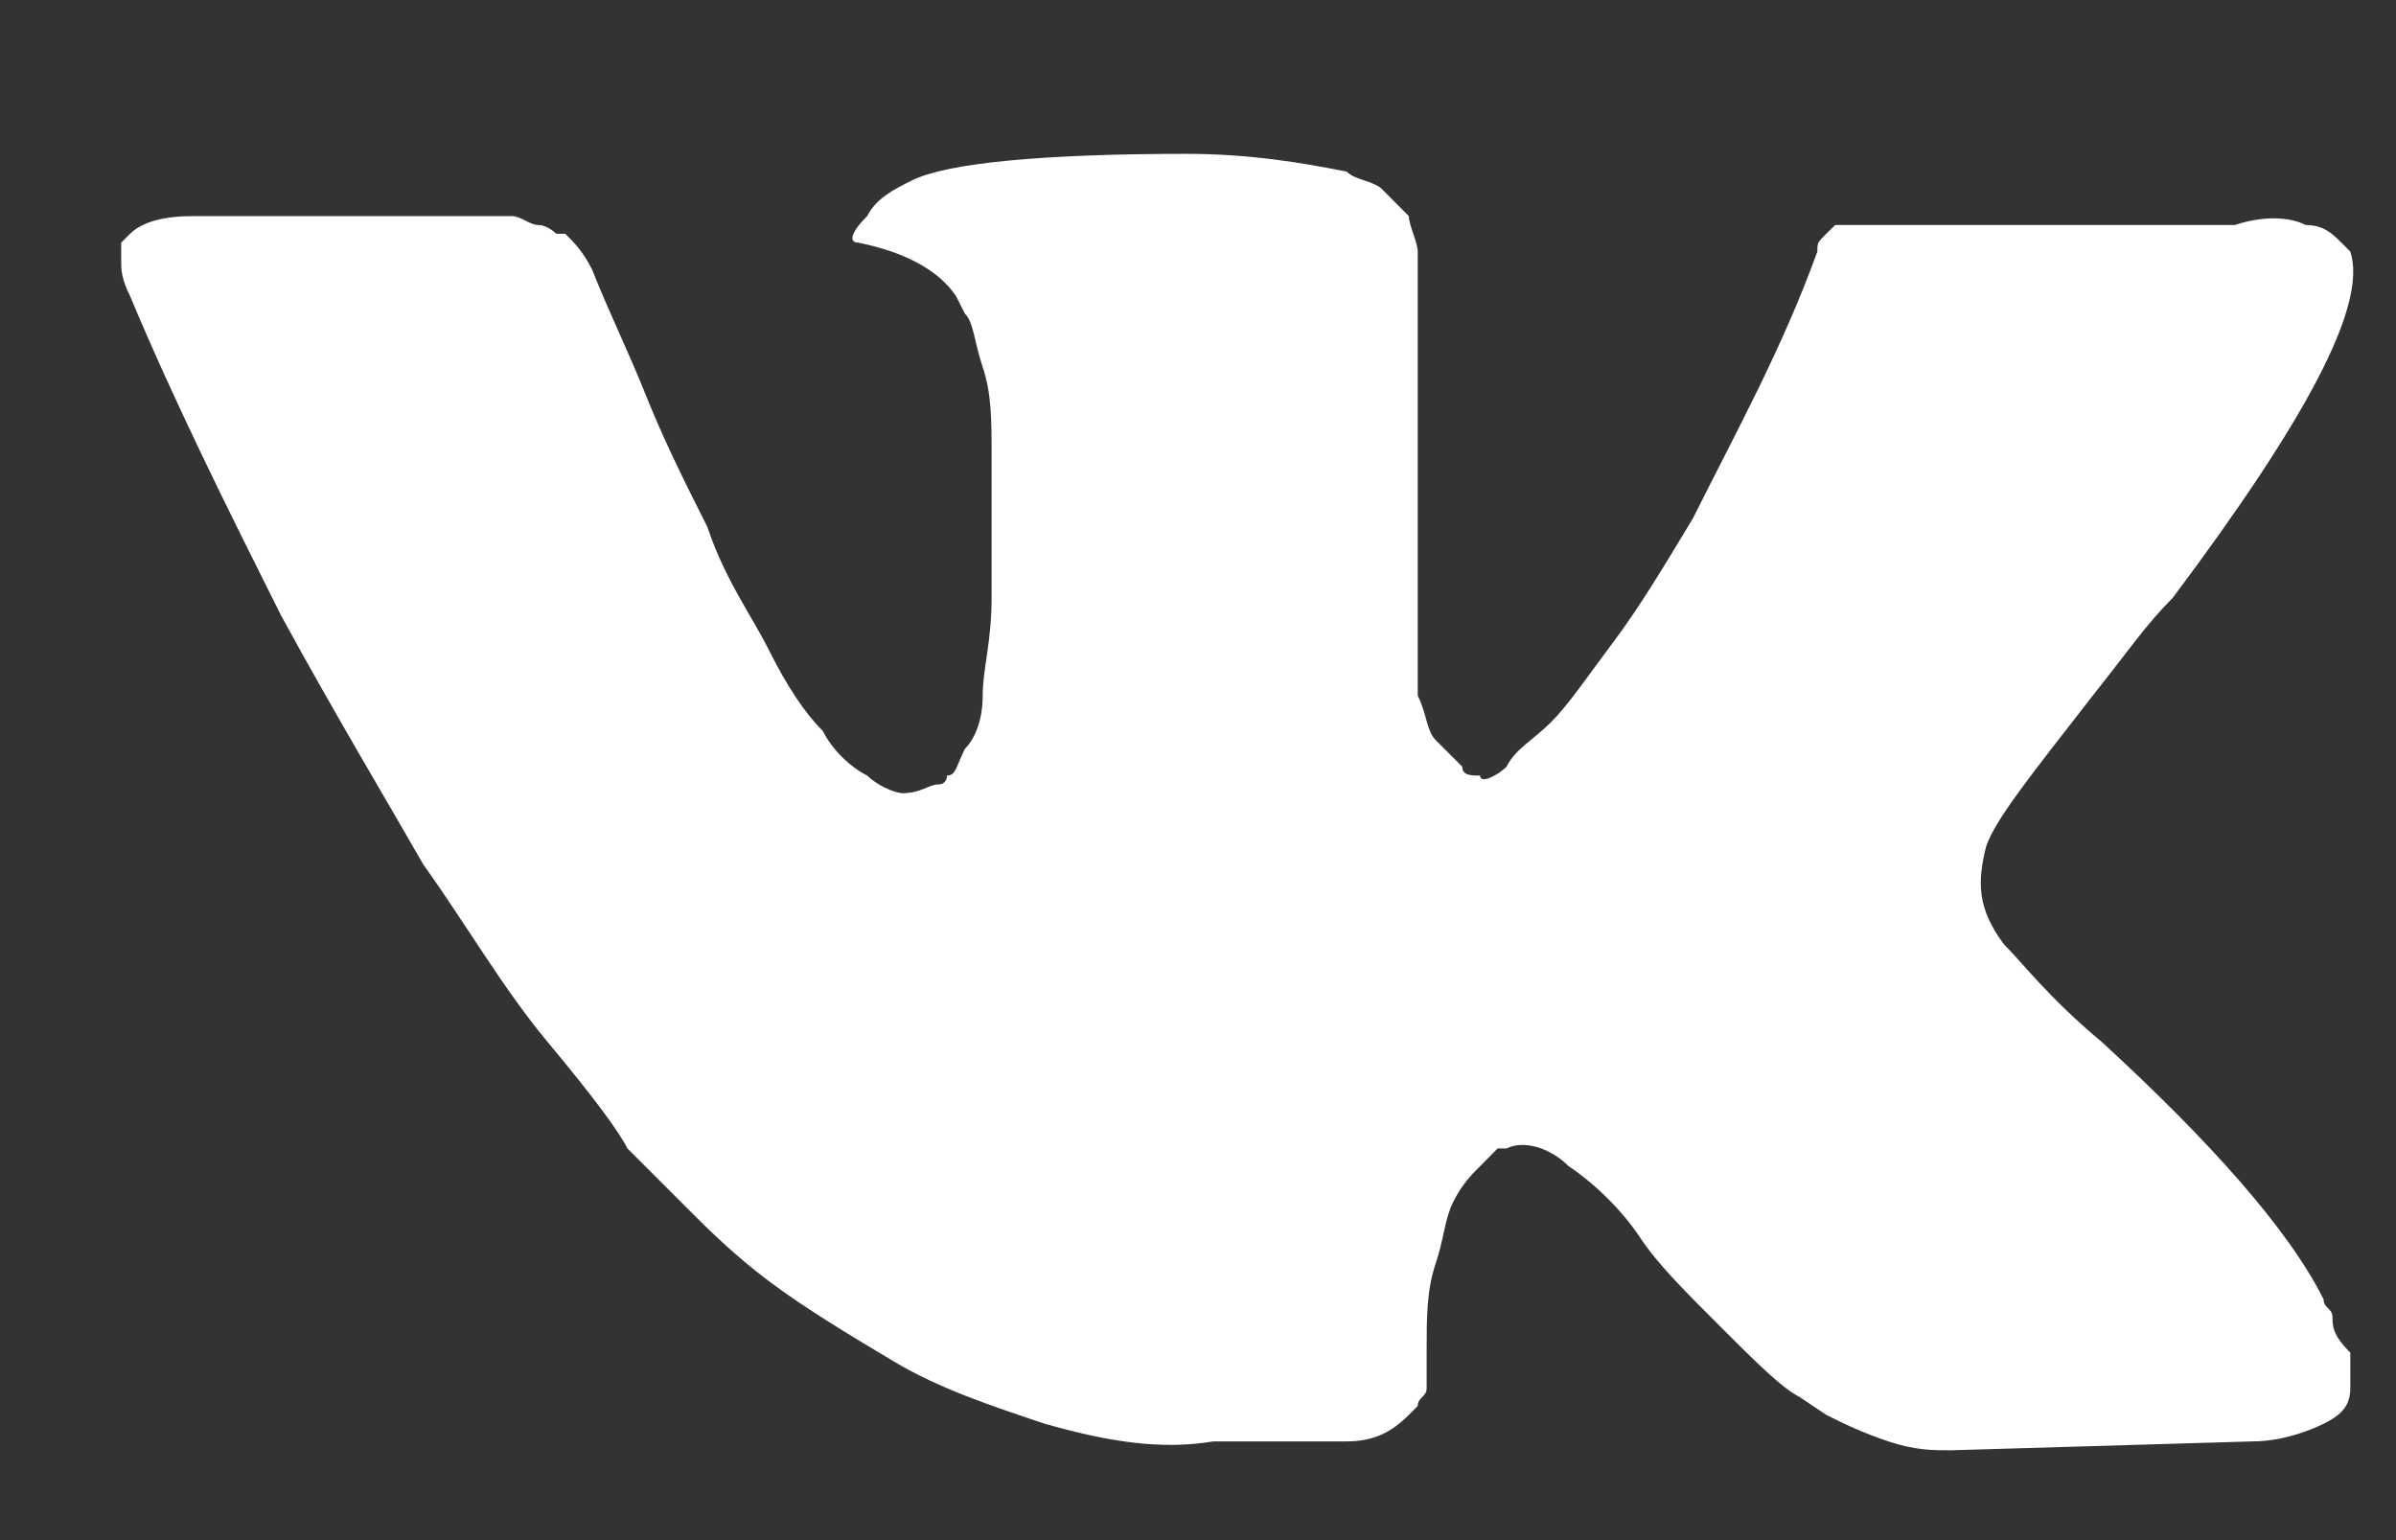 <svg width="14" height="9" viewBox="0 0 14 9" fill="none" xmlns="http://www.w3.org/2000/svg">
<rect x="0" y="0" width="14" height="9" fill="#333333" stroke="none"/>
<path d="M13.629 7.697C13.629 7.645 13.577 7.645 13.577 7.593C13.37 7.178 12.902 6.659 12.28 6.088C11.969 5.829 11.813 5.621 11.709 5.518C11.553 5.31 11.553 5.154 11.605 4.947C11.657 4.791 11.865 4.532 12.228 4.065C12.435 3.805 12.539 3.65 12.695 3.494C13.473 2.456 13.836 1.782 13.733 1.47L13.681 1.418C13.629 1.366 13.577 1.315 13.473 1.315C13.37 1.263 13.214 1.263 13.058 1.315H11.086C11.034 1.315 11.034 1.315 10.931 1.315C10.879 1.315 10.827 1.315 10.827 1.315H10.775H10.723L10.671 1.366C10.619 1.418 10.619 1.418 10.619 1.47C10.412 2.041 10.152 2.508 9.893 3.027C9.737 3.286 9.582 3.546 9.426 3.753C9.27 3.961 9.166 4.117 9.063 4.22C8.959 4.324 8.855 4.376 8.803 4.48C8.751 4.532 8.648 4.584 8.648 4.532C8.596 4.532 8.544 4.532 8.544 4.48C8.492 4.428 8.44 4.376 8.388 4.324C8.336 4.272 8.336 4.168 8.284 4.065C8.284 3.961 8.284 3.857 8.284 3.805C8.284 3.753 8.284 3.598 8.284 3.494C8.284 3.338 8.284 3.234 8.284 3.183C8.284 3.027 8.284 2.819 8.284 2.612C8.284 2.404 8.284 2.249 8.284 2.145C8.284 2.041 8.284 1.885 8.284 1.782C8.284 1.626 8.284 1.522 8.284 1.47C8.284 1.418 8.232 1.315 8.232 1.263C8.181 1.211 8.129 1.159 8.077 1.107C8.025 1.055 7.921 1.055 7.869 1.003C7.61 0.951 7.298 0.899 6.935 0.899C6.105 0.899 5.534 0.951 5.327 1.055C5.223 1.107 5.119 1.159 5.067 1.263C4.963 1.366 4.963 1.418 5.015 1.418C5.275 1.47 5.482 1.574 5.586 1.73L5.638 1.833C5.69 1.885 5.69 1.989 5.742 2.145C5.794 2.3 5.794 2.456 5.794 2.664C5.794 2.975 5.794 3.286 5.794 3.494C5.794 3.753 5.742 3.909 5.742 4.065C5.742 4.22 5.69 4.324 5.638 4.376C5.586 4.48 5.586 4.532 5.534 4.532C5.534 4.532 5.534 4.584 5.482 4.584C5.43 4.584 5.379 4.635 5.275 4.635C5.223 4.635 5.119 4.584 5.067 4.532C4.963 4.48 4.86 4.376 4.808 4.272C4.704 4.168 4.6 4.013 4.496 3.805C4.393 3.598 4.237 3.39 4.133 3.079L4.029 2.871C3.978 2.767 3.874 2.56 3.77 2.3C3.666 2.041 3.562 1.833 3.459 1.574C3.407 1.47 3.355 1.418 3.303 1.366H3.251C3.251 1.366 3.199 1.315 3.147 1.315C3.095 1.315 3.044 1.263 2.992 1.263H1.124C0.916 1.263 0.812 1.315 0.76 1.366L0.708 1.418C0.708 1.418 0.708 1.47 0.708 1.522C0.708 1.574 0.708 1.626 0.76 1.73C1.02 2.352 1.331 2.975 1.643 3.598C1.954 4.168 2.265 4.687 2.473 5.051C2.732 5.414 2.94 5.777 3.199 6.088C3.459 6.4 3.614 6.607 3.666 6.711C3.77 6.815 3.822 6.867 3.874 6.919L4.029 7.074C4.133 7.178 4.289 7.334 4.496 7.489C4.704 7.645 4.963 7.801 5.223 7.956C5.482 8.112 5.794 8.216 6.105 8.32C6.468 8.423 6.78 8.475 7.091 8.423H7.869C8.025 8.423 8.129 8.371 8.232 8.268L8.284 8.216C8.284 8.164 8.336 8.164 8.336 8.112C8.336 8.06 8.336 8.008 8.336 7.904C8.336 7.697 8.336 7.541 8.388 7.386C8.44 7.23 8.44 7.126 8.492 7.022C8.544 6.919 8.596 6.867 8.648 6.815C8.699 6.763 8.751 6.711 8.751 6.711H8.803C8.907 6.659 9.063 6.711 9.166 6.815C9.322 6.919 9.478 7.074 9.582 7.23C9.685 7.386 9.841 7.541 10.049 7.749C10.256 7.956 10.412 8.112 10.516 8.164L10.671 8.268C10.775 8.32 10.879 8.371 11.034 8.423C11.19 8.475 11.294 8.475 11.398 8.475L13.162 8.423C13.318 8.423 13.473 8.371 13.577 8.32C13.681 8.268 13.733 8.216 13.733 8.112C13.733 8.06 13.733 7.956 13.733 7.904C13.629 7.801 13.629 7.749 13.629 7.697Z" fill="white"/>
</svg>
